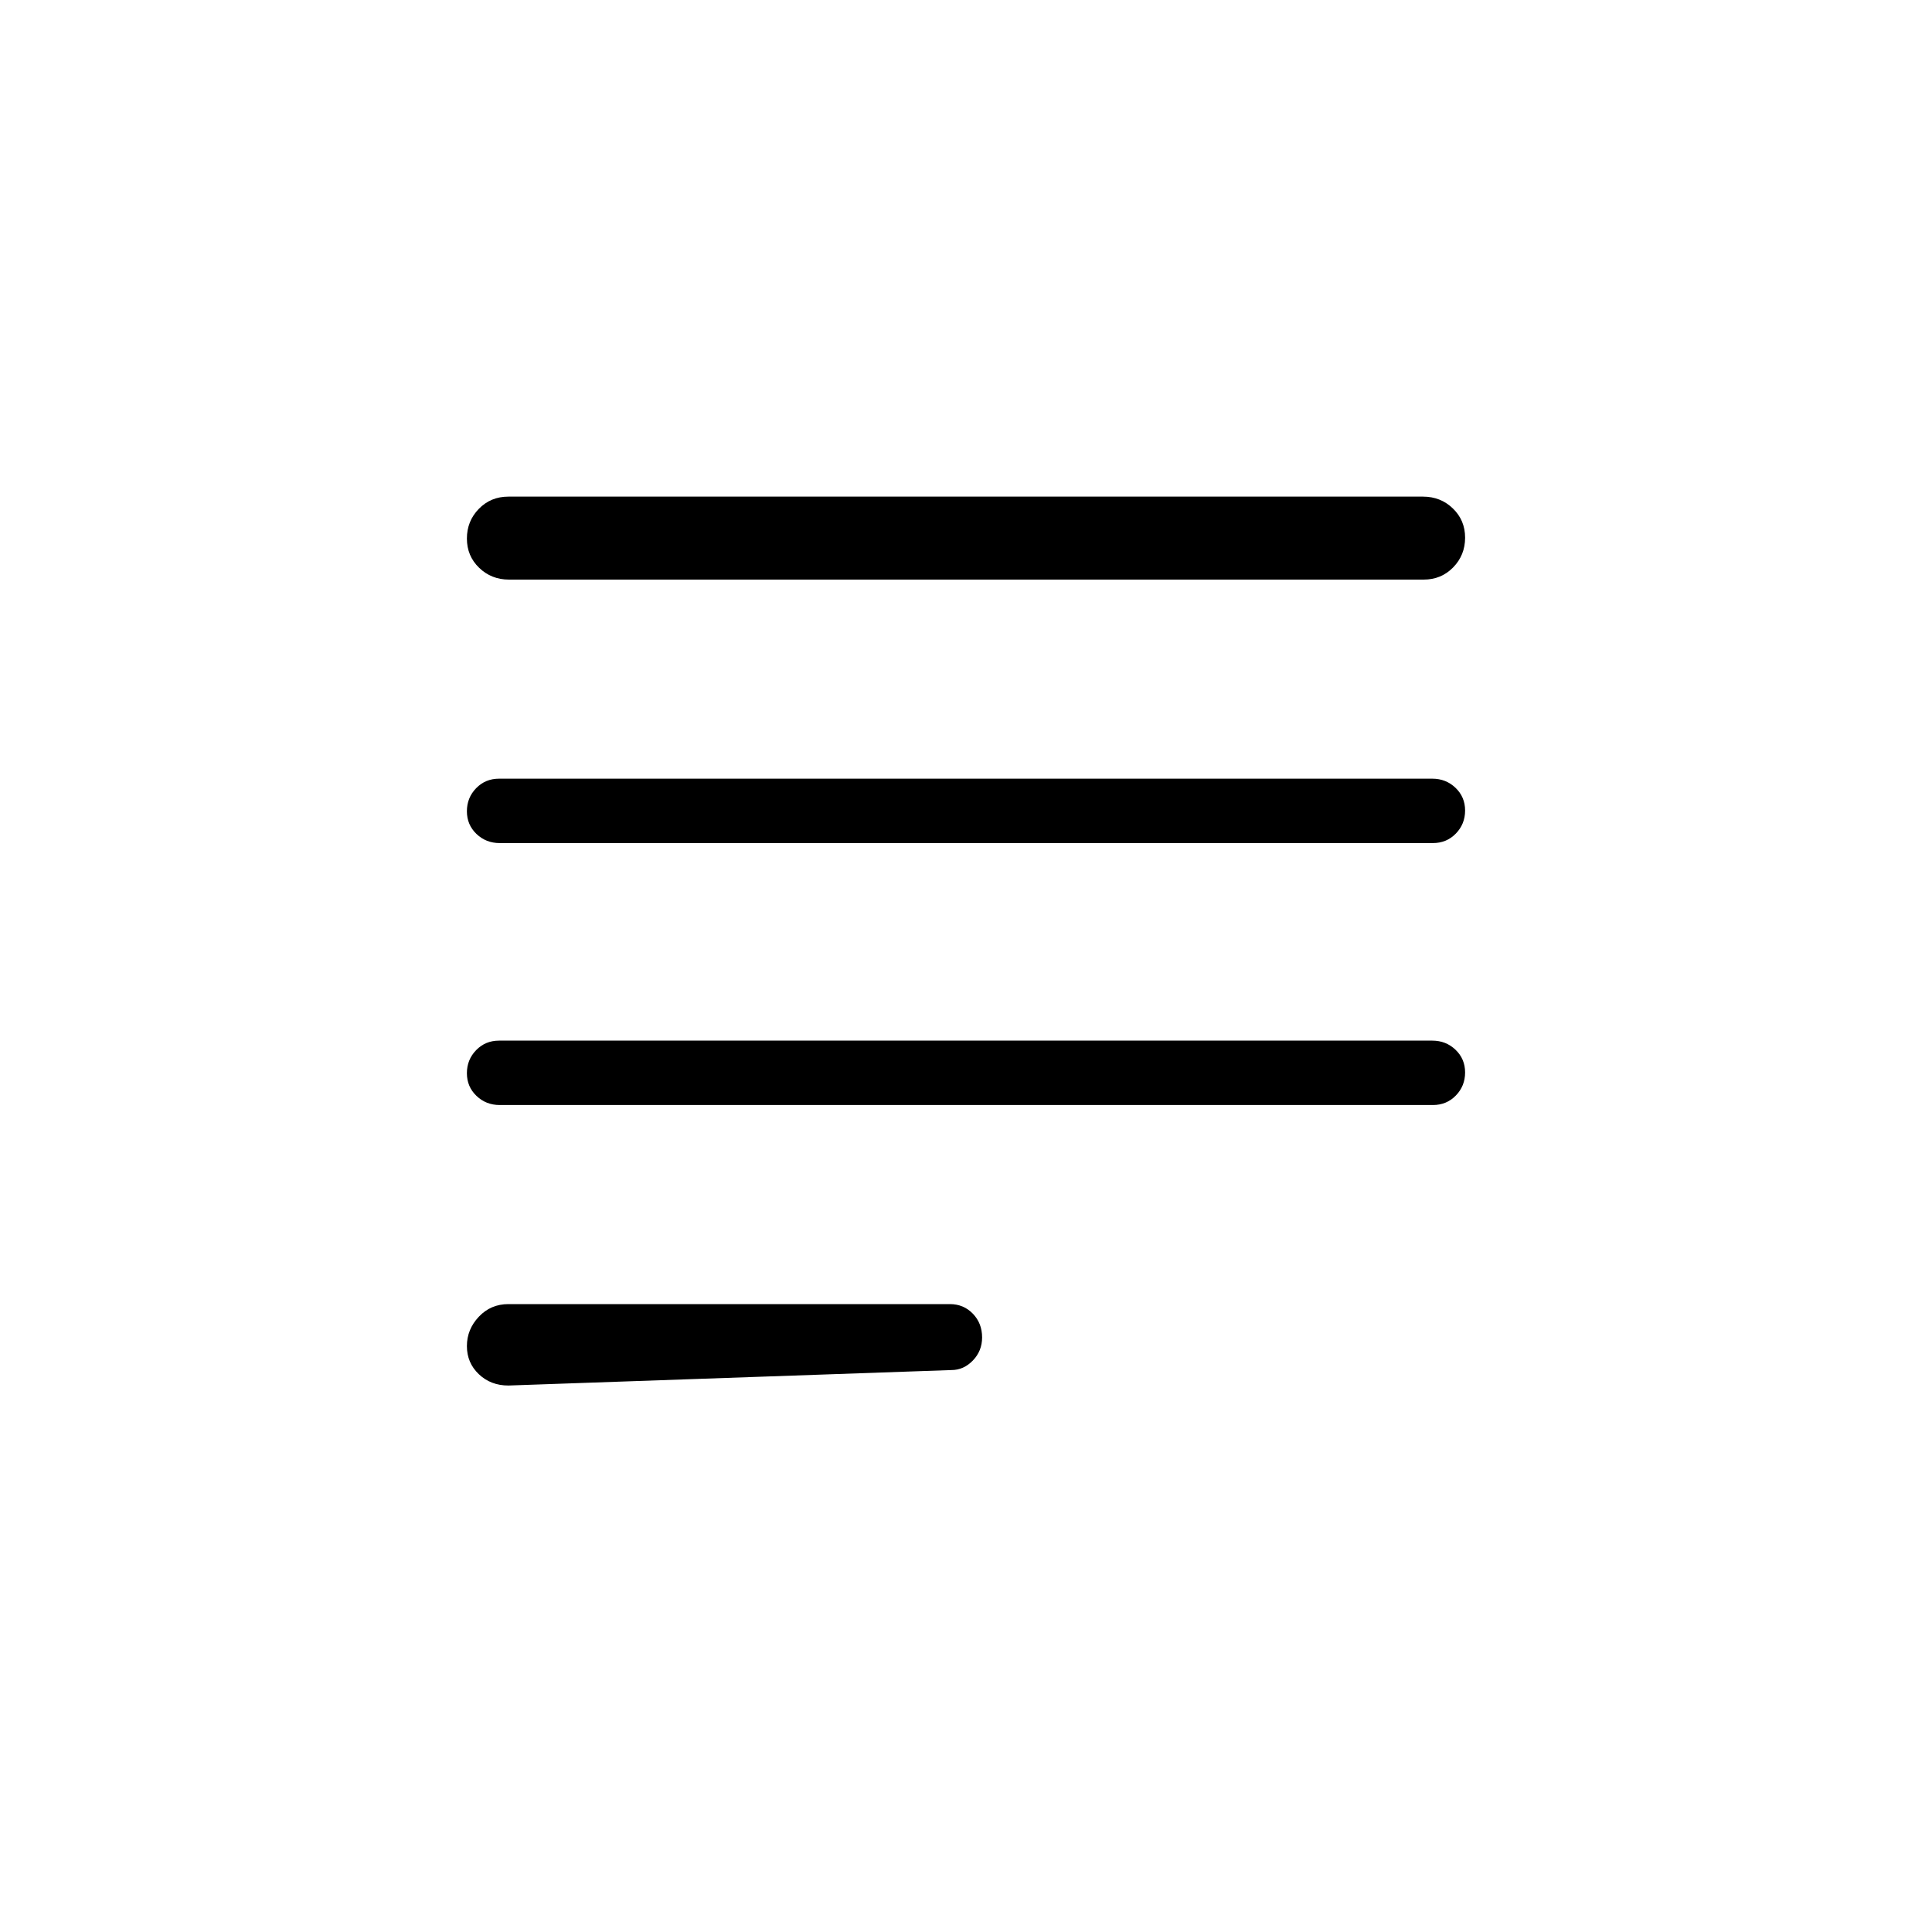 <svg xmlns="http://www.w3.org/2000/svg" height="20" viewBox="0 -960 960 960" width="20"><path d="M252.62-271.54q-8.77 0-14.69-5.63-5.93-5.64-5.93-13.96 0-8.33 5.93-14.6 5.92-6.27 14.69-6.27H472q6.8 0 11.4 4.76 4.6 4.76 4.6 11.8 0 6.71-4.58 11.46-4.58 4.75-10.65 4.75l-220.15 7.69Zm-4.33-139.38q-6.79 0-11.54-4.55-4.75-4.55-4.75-11.27t4.59-11.45q4.6-4.73 11.39-4.73h463.73q6.79 0 11.54 4.54 4.75 4.55 4.75 11.27 0 6.73-4.59 11.46-4.6 4.73-11.39 4.73H248.29Zm0-130.16q-6.79 0-11.54-4.54-4.75-4.55-4.75-11.27 0-6.73 4.59-11.46 4.6-4.73 11.39-4.73h463.73q6.79 0 11.54 4.55 4.75 4.55 4.75 11.27t-4.59 11.45q-4.6 4.73-11.39 4.73H248.29ZM252.91-672q-8.76 0-14.83-5.87-6.08-5.86-6.08-14.53 0-8.68 5.92-14.75 5.92-6.08 14.68-6.08h454.49q8.76 0 14.83 5.87 6.08 5.86 6.08 14.53 0 8.68-5.92 14.75-5.92 6.08-14.68 6.08H252.91Z"/></svg>